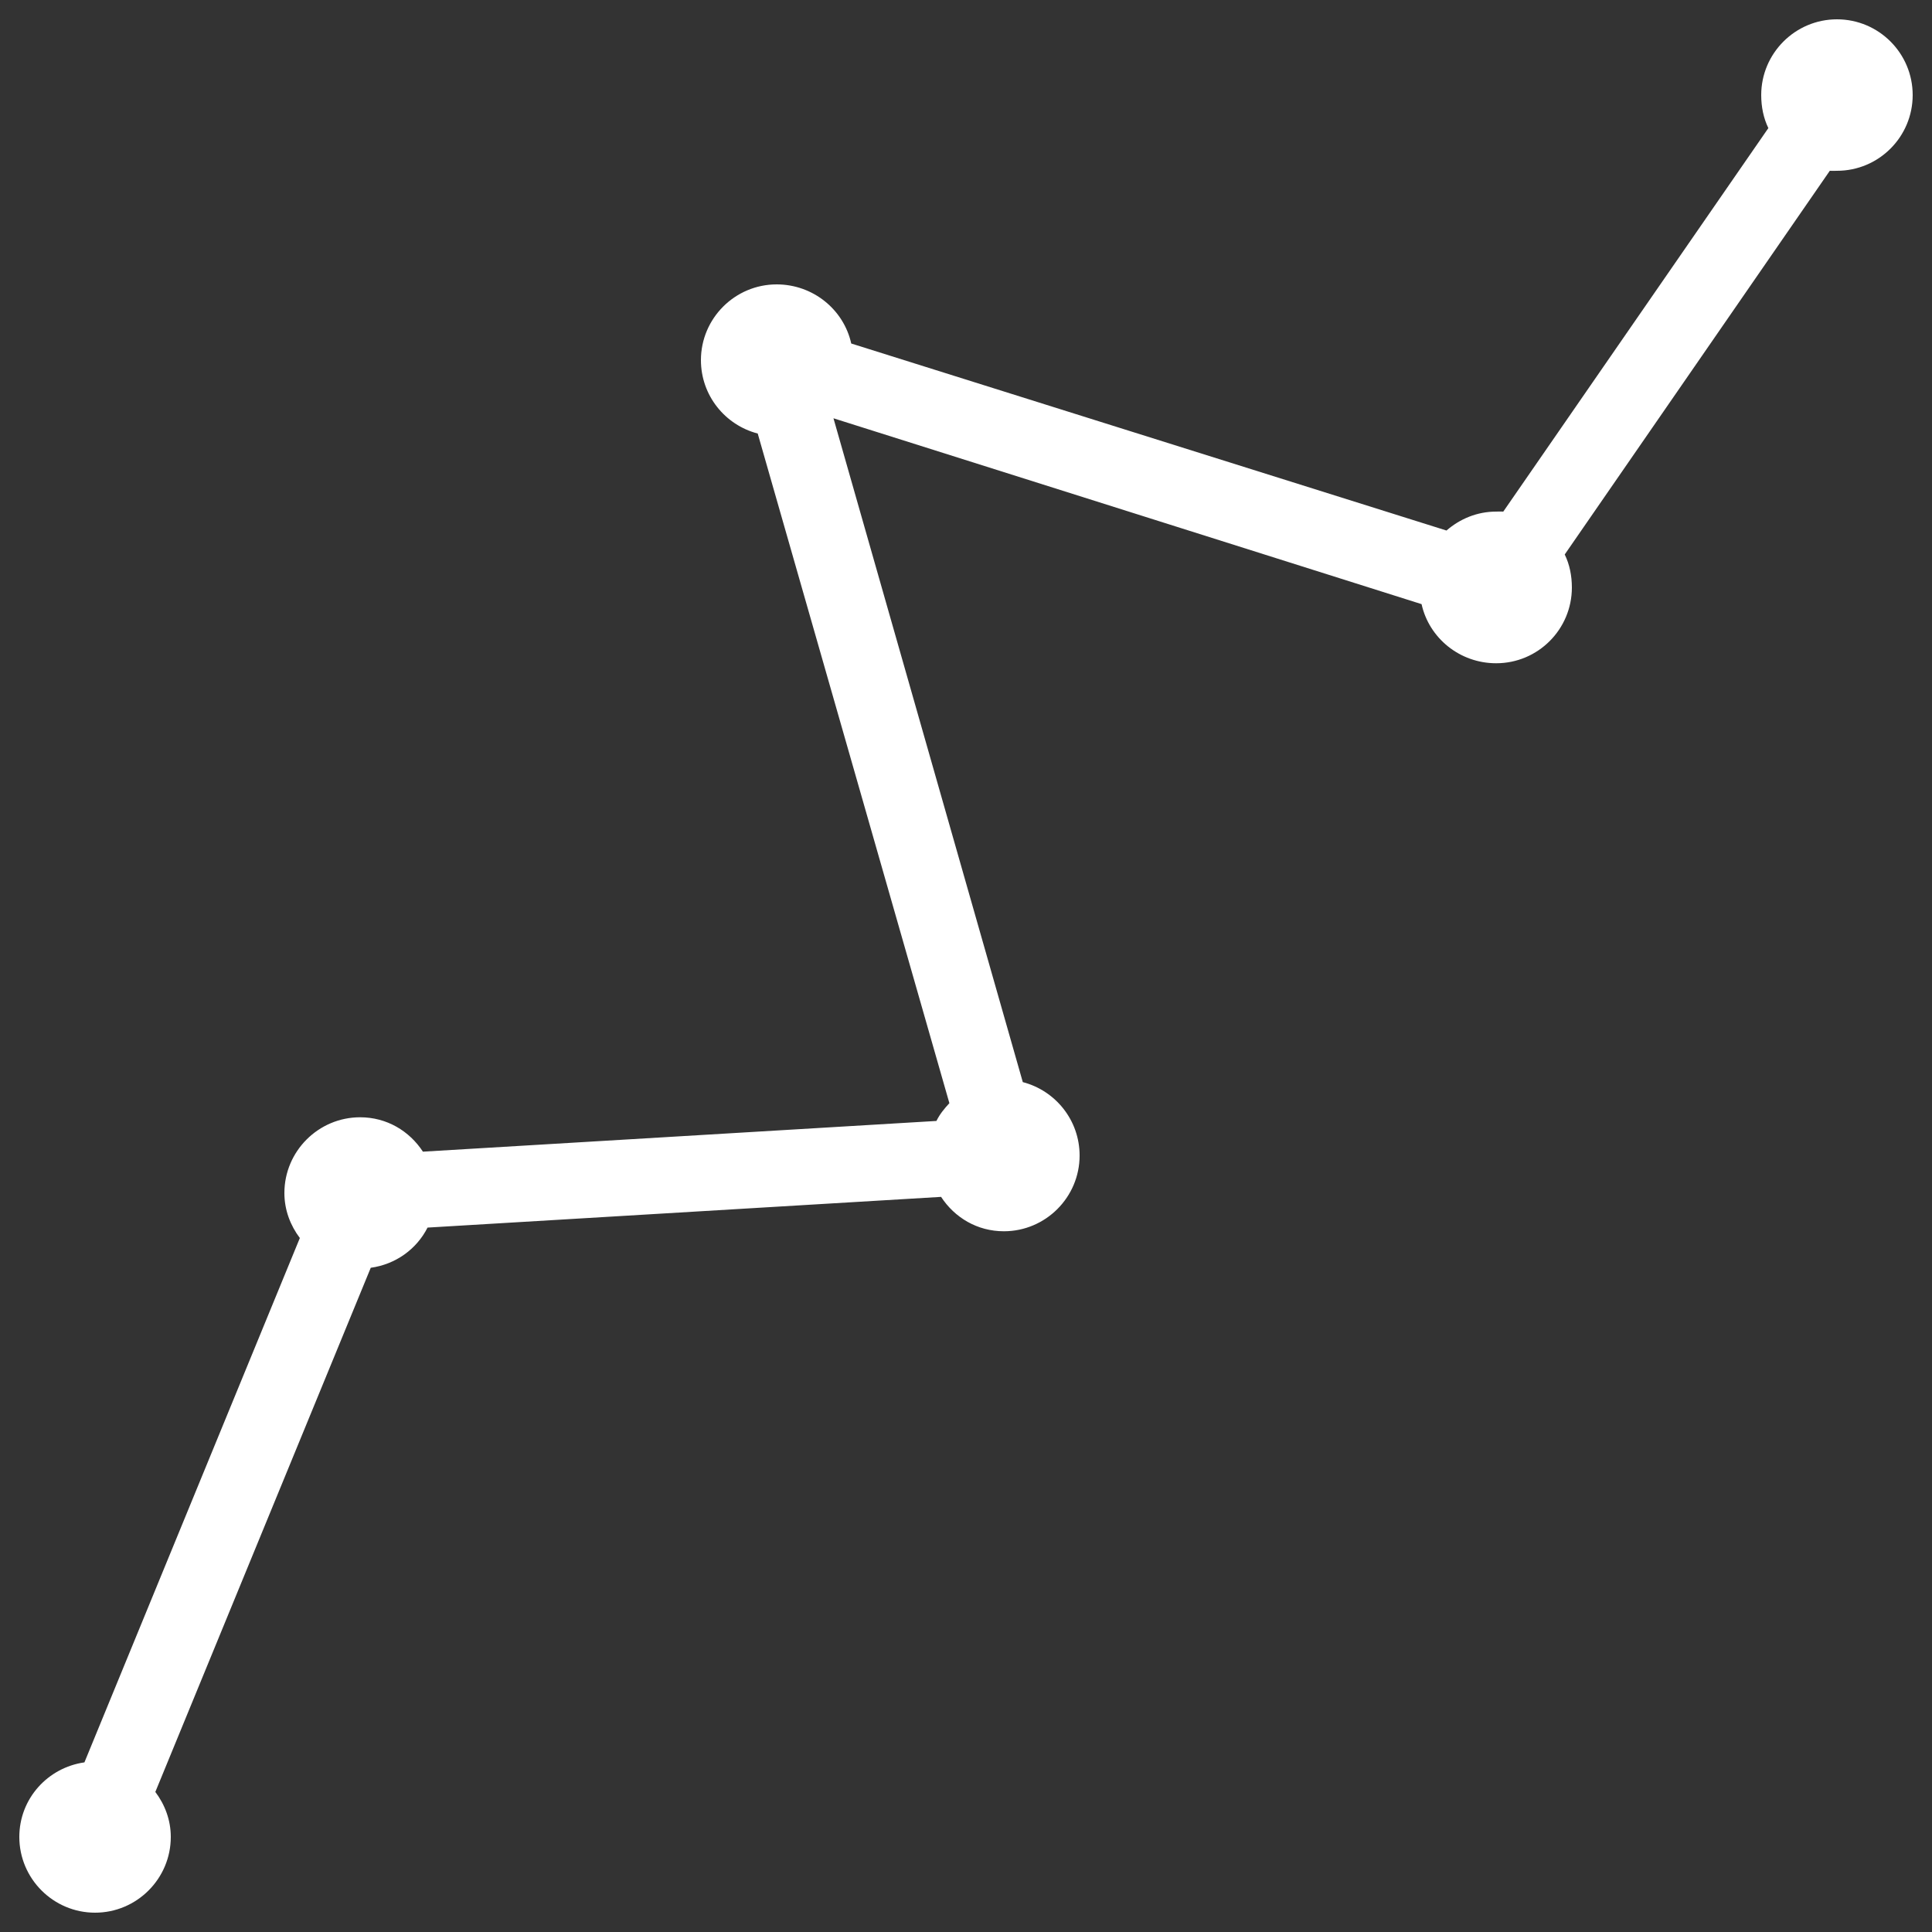 <?xml version="1.0" encoding="utf-8"?>
<!-- Svg Vector Icons : http://www.onlinewebfonts.com/icon -->
<!DOCTYPE svg PUBLIC "-//W3C//DTD SVG 1.1//EN" "http://www.w3.org/Graphics/SVG/1.1/DTD/svg11.dtd">
<svg version="1.1" xmlns="http://www.w3.org/2000/svg" xmlns:xlink="http://www.w3.org/1999/xlink" x="0px" y="0px" viewBox="0 0 1000 1000" enable-background="new 0 0 1000 1000" xml:space="preserve">
<rect x="0" y="0" width="1000" height="1000" fill="#333333" stroke="none"/>
<style>
  .colorFill { fill:#fff }
</style>
<g><path class="colorFill" d="M950.8,10c-21.6,0-39.2,17.6-39.2,39.2c0,6.1,1.2,12,3.7,17.1L778.1,264.8c-1.2-0.1-2.4,0-3.7,0c-9.9,0-18.8,3.8-25.7,9.8l-308.1-96.8c-3.9-17.6-19.8-30.6-38.6-30.6c-21.6,0-39.2,17.6-39.2,39.2c0,18.3,12.5,33.6,29.4,38L491.4,571c-2.6,2.8-5,5.7-6.7,9.2l-265.8,15.9c-7-10.7-18.7-17.8-32.5-17.8c-21.6,0-39.2,17.6-39.2,39.2c0,8.8,3.1,16.8,8,23.3L43.7,912.2C24.7,914.9,10,931,10,950.8c0,21.6,17.6,39.2,39.2,39.2c21.6,0,39.2-17.6,39.2-39.2c0-8.8-3.1-16.8-8-23.3l111.5-271.3c12.9-1.8,23.7-9.6,29.4-20.8l265.8-15.9c7,10.7,18.7,17.8,32.5,17.8c21.6,0,39.2-17.6,39.2-39.2c0-18.3-12.5-33.6-29.4-38l-98-343.6l304.4,96.2c3.9,17.6,19.8,30.6,38.6,30.6c21.7,0,39.2-17.6,39.2-39.2c0-6.1-1.2-12-3.7-17.1L947.1,88.4c1.2,0.1,2.4,0,3.7,0c21.7,0,39.2-17.6,39.2-39.2C990,27.6,972.5,10,950.8,10z"/></g>
</svg>
